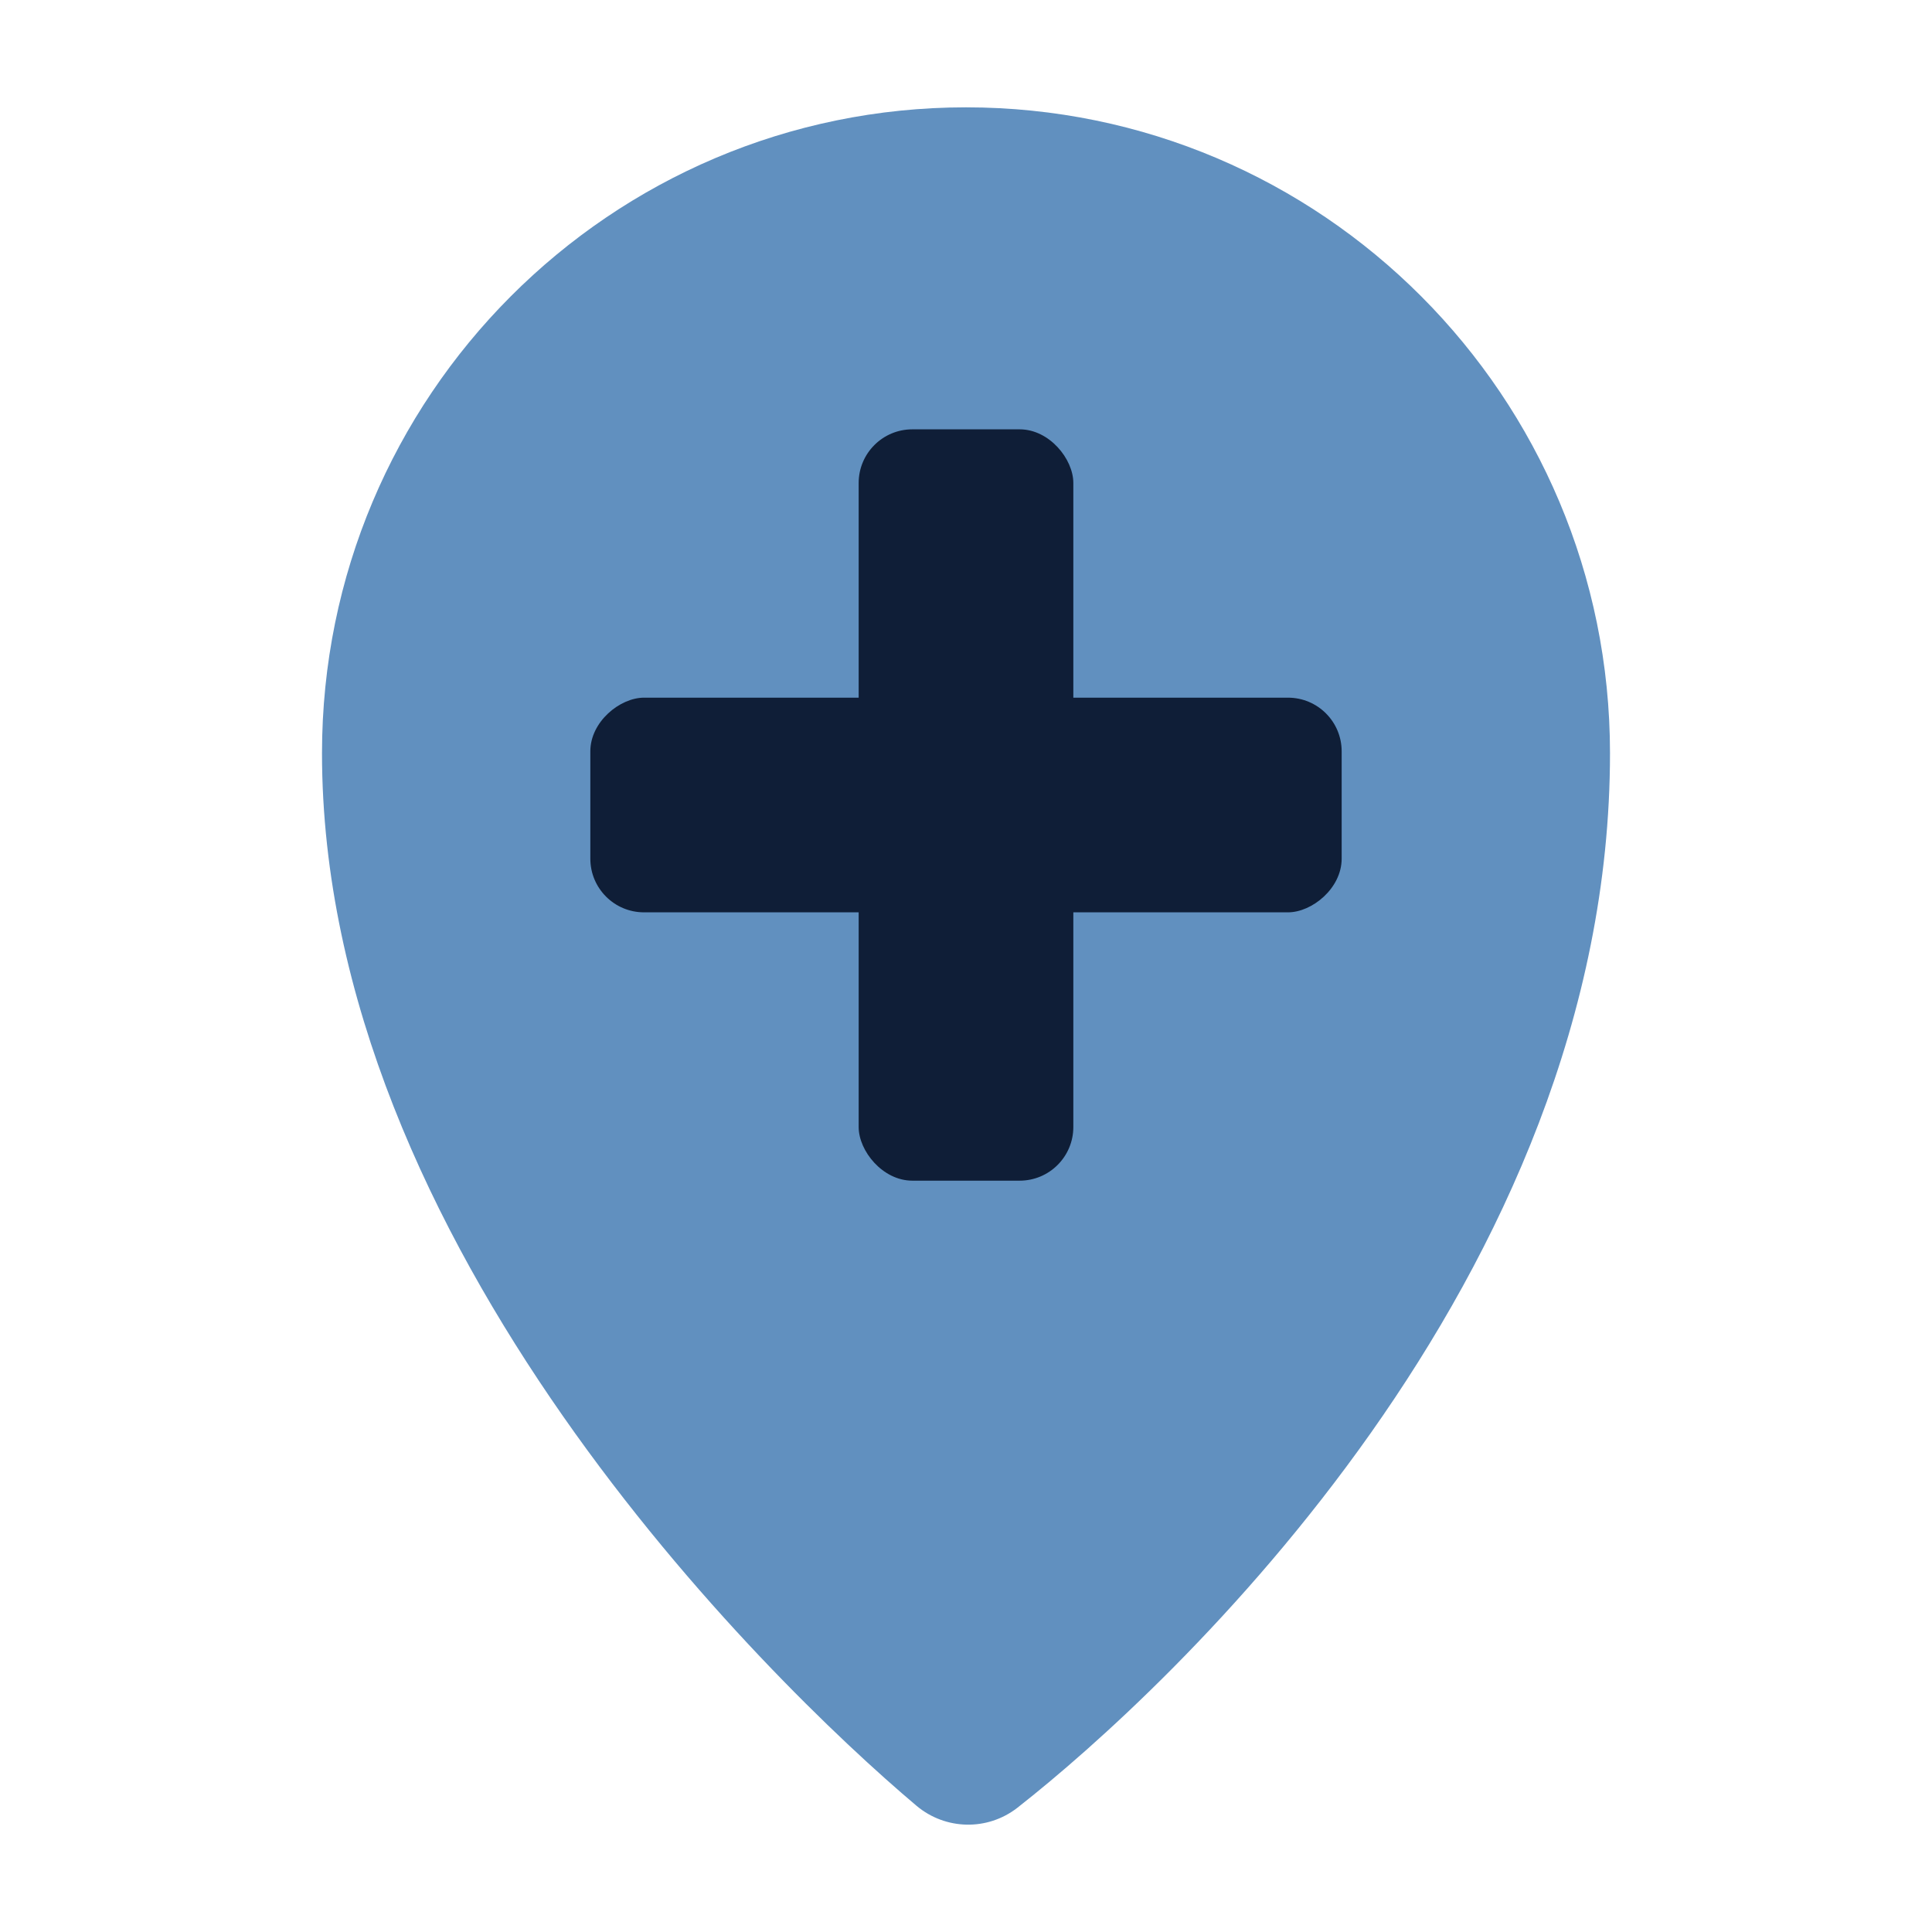 <?xml version="1.0" encoding="UTF-8"?>
<svg width="18px" height="18px" viewBox="0 0 18 18" version="1.1" xmlns="http://www.w3.org/2000/svg" xmlns:xlink="http://www.w3.org/1999/xlink">
    <!-- Generator: Sketch 58 (84663) - https://sketch.com -->
    <title>交通事件发布</title>
    <g id="V1.0.0" stroke="none" stroke-width="1" fill="none" fill-rule="evenodd">
        <g id="交通路网-交通事件" transform="translate(-1846, -74)">
            <g id="tab3" transform="translate(1640, 66)">
                <g id="position_nor" transform="translate(206, 8)">
                    <path d="M9,1 C5.686,1 3,3.694 3,7.017 C3,11.588 7.134,15.639 8.54,16.825 C8.81,17.051 9.2,17.059 9.478,16.843 C10.896,15.732 15,11.919 15,7.017 C15,3.694 12.314,1 9,1 Z" id="dingwei" fill="#6190BF"></path>
                    <rect id="矩形" fill="#0F1E37" x="8" y="4" width="2" height="7" rx="0.5"></rect>
                    <rect id="矩形" fill="#0F1E37" transform="translate(9, 7.5) rotate(90) translate(-9, -7.5) " x="8" y="4" width="2" height="7" rx="0.5"></rect>
                </g>
            </g>
        </g>
    </g>
</svg>